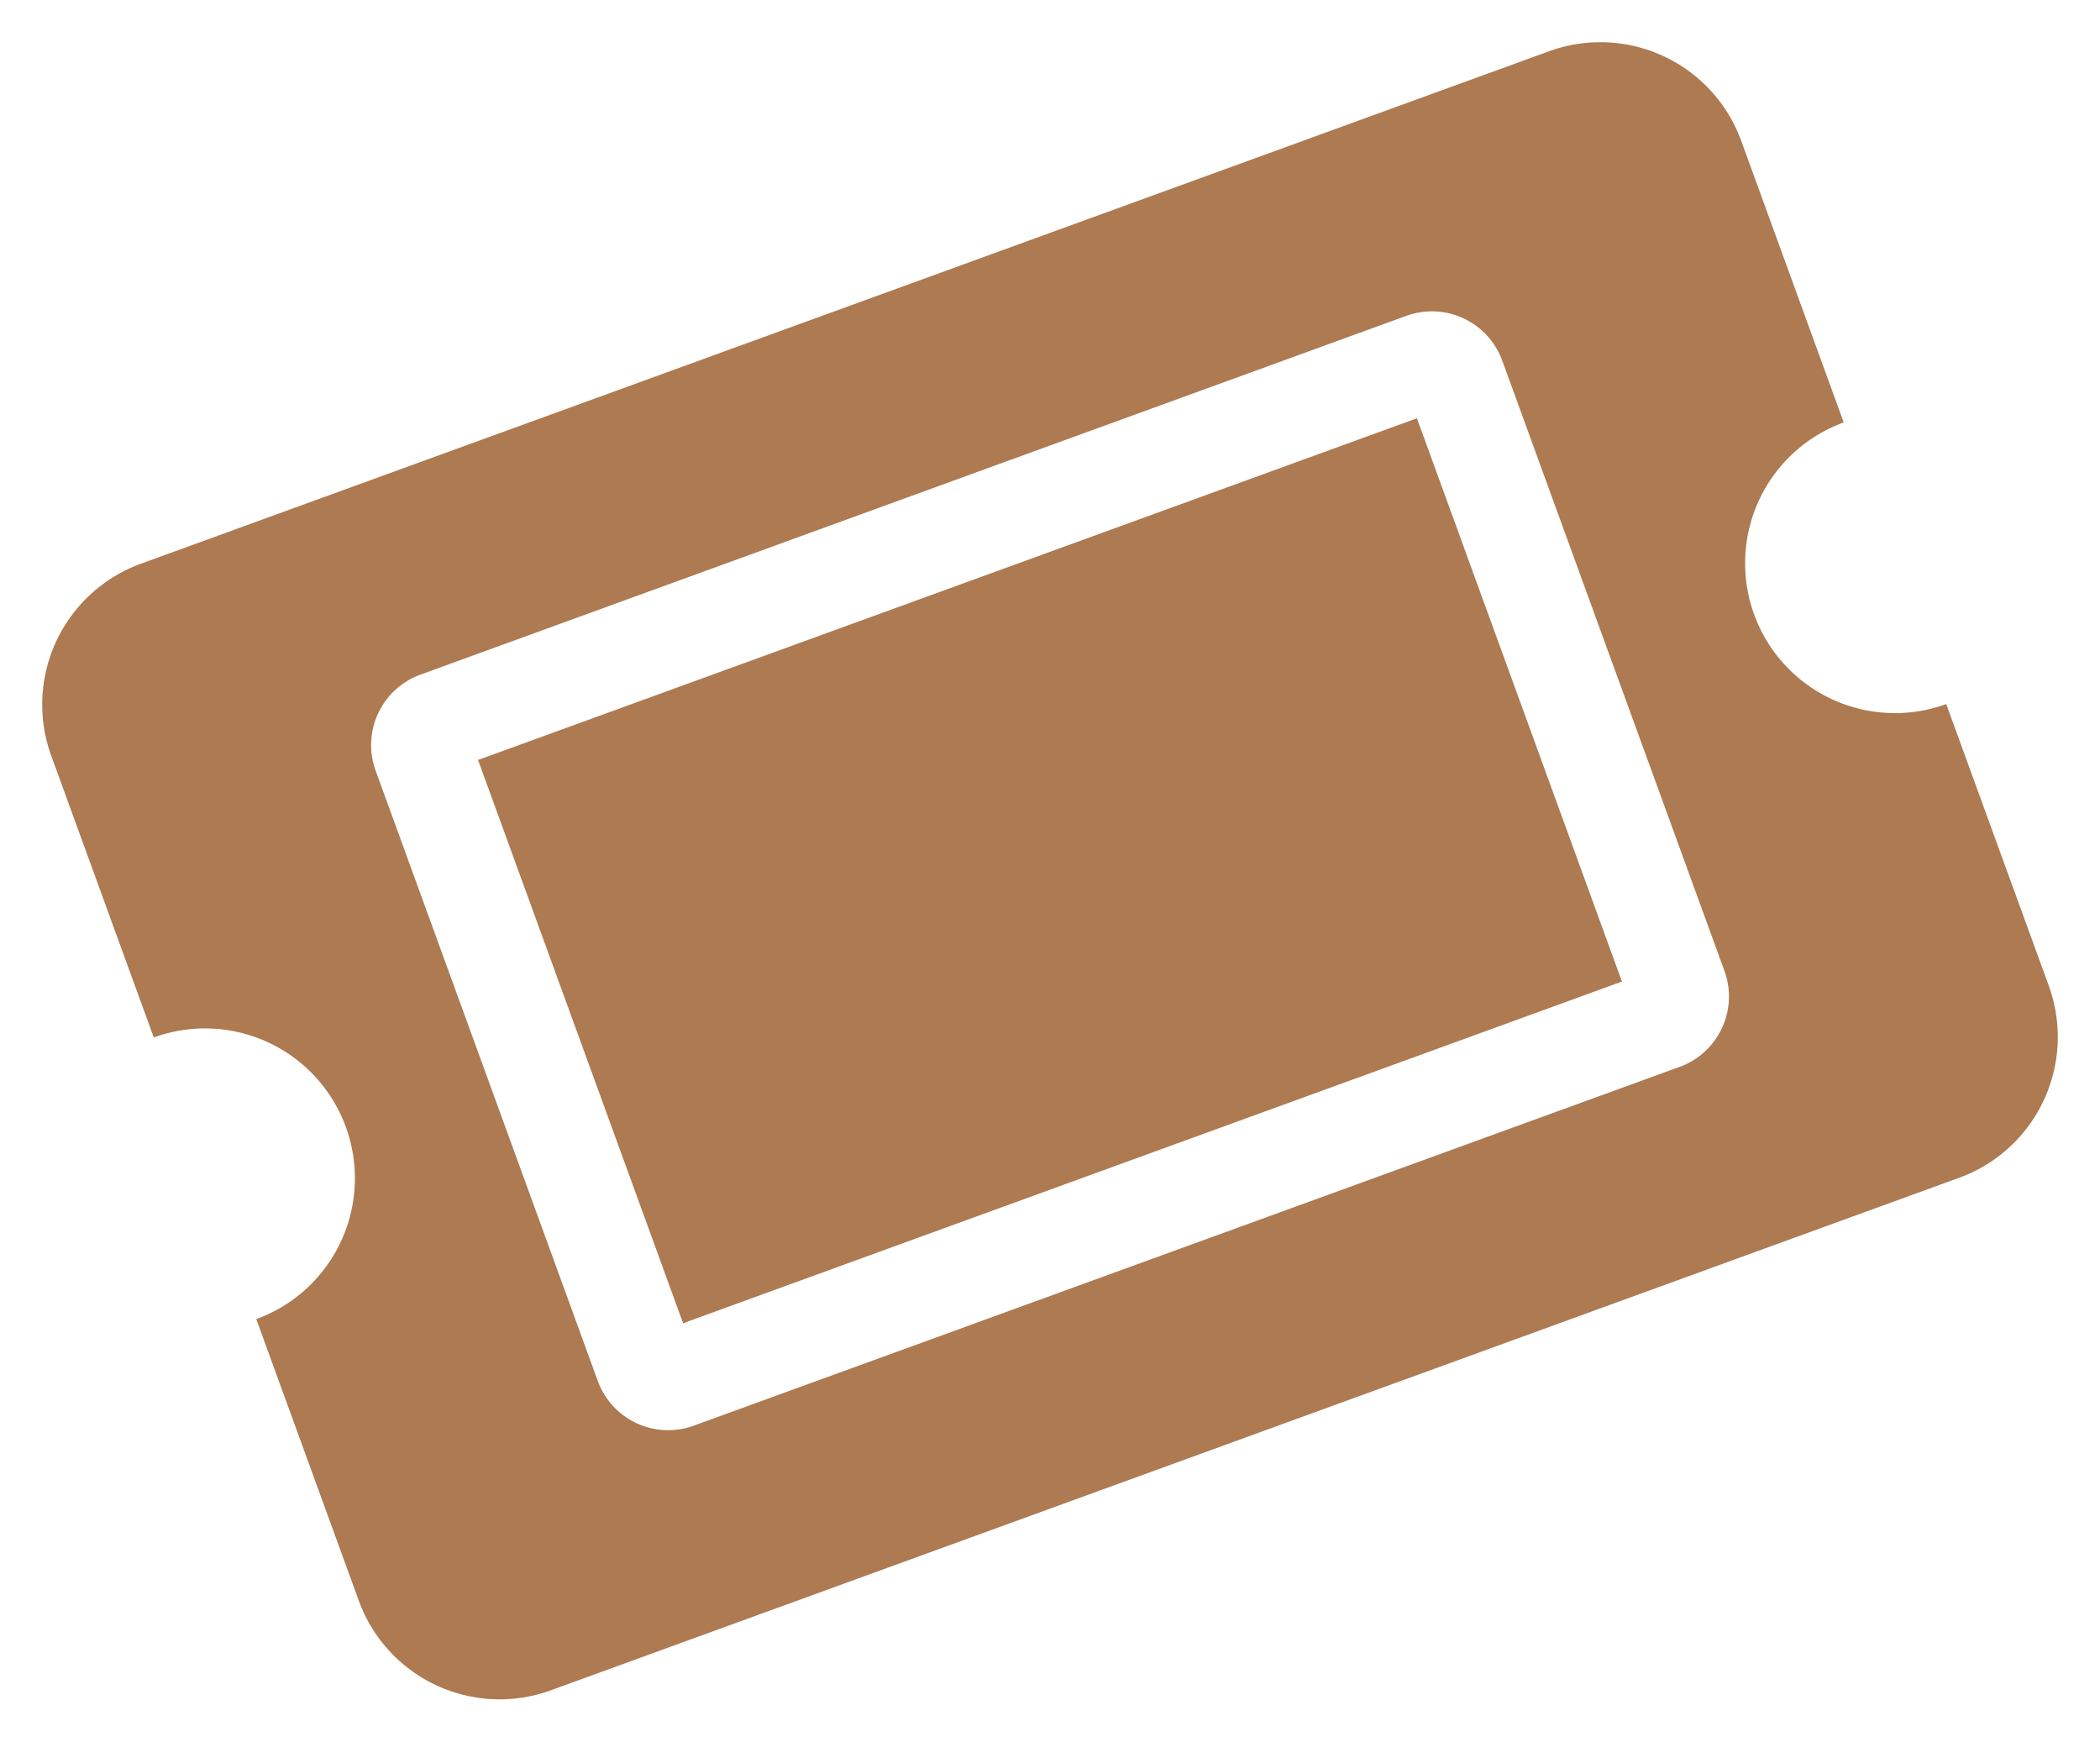 <svg xmlns="http://www.w3.org/2000/svg" width="47.292" height="39.224" viewBox="0 0 47.292 39.224">
  <path id="Icon_awesome-ticket-alt" data-name="Icon awesome-ticket-alt" d="M9,11.25H31.5v13.5H9ZM37.125,18A3.375,3.375,0,0,0,40.5,21.375v6.75A3.375,3.375,0,0,1,37.125,31.5H3.375A3.375,3.375,0,0,1,0,28.125v-6.75a3.375,3.375,0,0,0,0-6.75V7.875A3.375,3.375,0,0,1,3.375,4.5h33.75A3.375,3.375,0,0,1,40.5,7.875v6.75A3.375,3.375,0,0,0,37.125,18ZM33.75,10.688A1.687,1.687,0,0,0,32.063,9H8.438A1.687,1.687,0,0,0,6.75,10.688V25.313A1.687,1.687,0,0,0,8.438,27H32.063a1.687,1.687,0,0,0,1.688-1.687Z" transform="translate(-1.539 9.623) rotate(-20)" fill="#ad7a51"/>
</svg>
